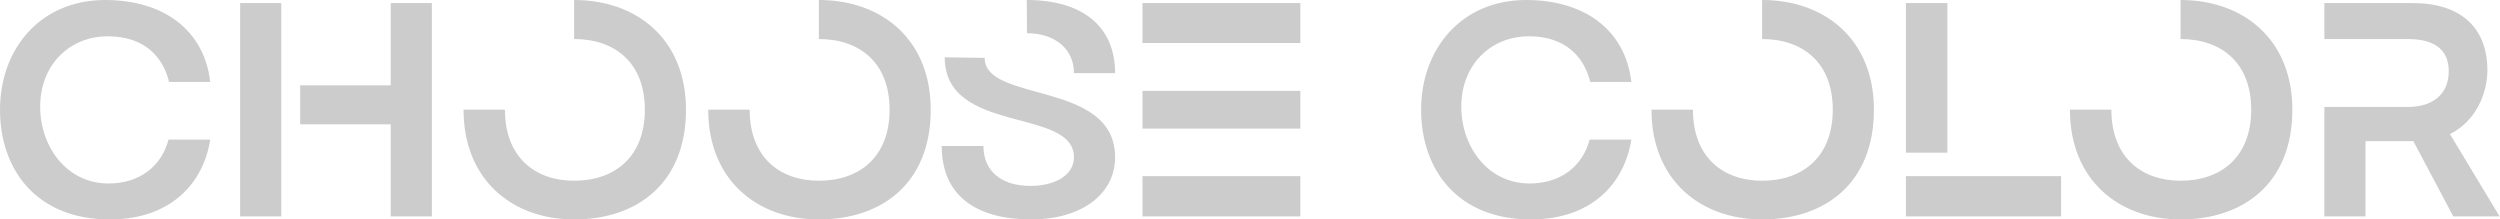 <svg xmlns="http://www.w3.org/2000/svg" viewBox="1.36 -26.77 309.3 27.15">
  <path d="M14.93 0.38C22.43 0.38 26.51-4.03 27.37-9.5L22.21-9.5C21.34-6.22 18.66-4.07 14.78-4.07 9.61-4.07 6.33-8.63 6.33-13.57 6.33-18.78 9.99-22.28 14.7-22.28 19.19-22.28 21.53-19.76 22.28-16.63L27.37-16.63C26.62-23.11 21.53-26.77 14.37-26.77 6.33-26.77 1.36-20.7 1.36-13.2 1.36-5.73 5.92 0.38 14.93 0.38ZM38.5-11.39L49.7-11.39 49.7 0 54.79 0 54.79-26.39 49.7-26.39 49.7-16.21 38.5-16.21ZM31.07 0L36.16 0 36.16-26.39 31.07-26.39ZM72.39-26.77L72.39-21.94C77.37-21.94 81.14-19.08 81.14-13.2 81.14-7.31 77.37-4.41 72.39-4.41 67.57-4.41 63.83-7.31 63.83-13.2 63.83-13.2 58.71-13.2 58.71-13.2 58.71-4.49 64.78 0.38 72.39 0.38 80.2 0.38 86.23-4.11 86.23-13.2 86.23-21.87 80.2-26.77 72.39-26.77ZM102.67-26.77L102.67-21.94C107.65-21.94 111.42-19.08 111.42-13.2 111.42-7.31 107.65-4.41 102.67-4.41 97.84-4.41 94.11-7.31 94.11-13.2 94.11-13.2 88.98-13.2 88.98-13.2 88.98-4.49 95.05 0.38 102.67 0.38 110.48 0.38 116.51-4.11 116.51-13.2 116.51-21.87 110.48-26.77 102.67-26.77ZM128.42-22.66C131.85-22.66 134.23-20.74 134.23-17.72L139.32-17.72C139.32-23.64 135.13-26.77 128.39-26.77ZM118.24-19.68C118.24-10.07 134.23-13.54 134.23-7.31 134.23-5.17 132-3.77 128.84-3.77 125.18-3.77 123.03-5.66 123.03-8.71L117.87-8.71C117.87-2.45 122.28 0.38 128.95 0.38 135.06 0.38 139.32-2.68 139.32-7.31 139.32-16.89 123.18-13.99 123.18-19.61ZM162.24-21.45L162.24-26.39 142.71-26.39 142.71-21.45ZM162.24-10.86L162.24-15.53 142.71-15.53 142.71-10.86ZM142.71 0L162.24 0 162.24-4.98 142.71-4.98ZM190.75 0.38C198.25 0.38 202.32-4.03 203.19-9.5L198.03-9.5C197.16-6.22 194.48-4.07 190.6-4.07 185.43-4.07 182.15-8.63 182.15-13.57 182.15-18.78 185.81-22.28 190.52-22.28 195.01-22.28 197.35-19.76 198.1-16.63L203.19-16.63C202.44-23.11 197.35-26.77 190.18-26.77 182.15-26.77 177.18-20.7 177.18-13.2 177.18-5.73 181.74 0.38 190.75 0.38ZM219.37-26.77L219.37-21.94C224.34-21.94 228.11-19.08 228.11-13.2 228.11-7.31 224.34-4.41 219.37-4.41 214.54-4.41 210.81-7.31 210.81-13.2 210.81-13.2 205.68-13.2 205.68-13.2 205.68-4.49 211.75 0.38 219.37 0.38 227.17 0.38 233.2-4.11 233.2-13.2 233.2-21.87 227.17-26.77 219.37-26.77ZM242.29-7.88L242.29-26.39 237.16-26.39 237.16-7.88ZM237.16 0L256.36 0 256.36-4.98 237.16-4.98ZM271.14-26.77L271.14-21.94C276.11-21.94 279.88-19.08 279.88-13.2 279.88-7.31 276.11-4.41 271.14-4.41 266.31-4.41 262.58-7.31 262.58-13.2 262.58-13.2 257.45-13.2 257.45-13.2 257.45-4.49 263.52 0.38 271.14 0.38 278.94 0.38 284.97-4.11 284.97-13.2 284.97-21.87 278.94-26.77 271.14-26.77ZM288.93 0L294.02 0 294.02-9.31 299.94-9.31 304.88 0 310.61 0 304.47-10.18C307.67-11.76 309.1-15.23 309.1-18.06 309.1-23.38 305.79-26.39 299.83-26.39L288.93-26.39 288.93-21.94 299.26-21.94C302.66-21.94 304.32-20.55 304.32-17.95 304.32-15.16 302.36-13.54 299.3-13.54L288.93-13.54Z" fill="#ccc"/>
</svg>